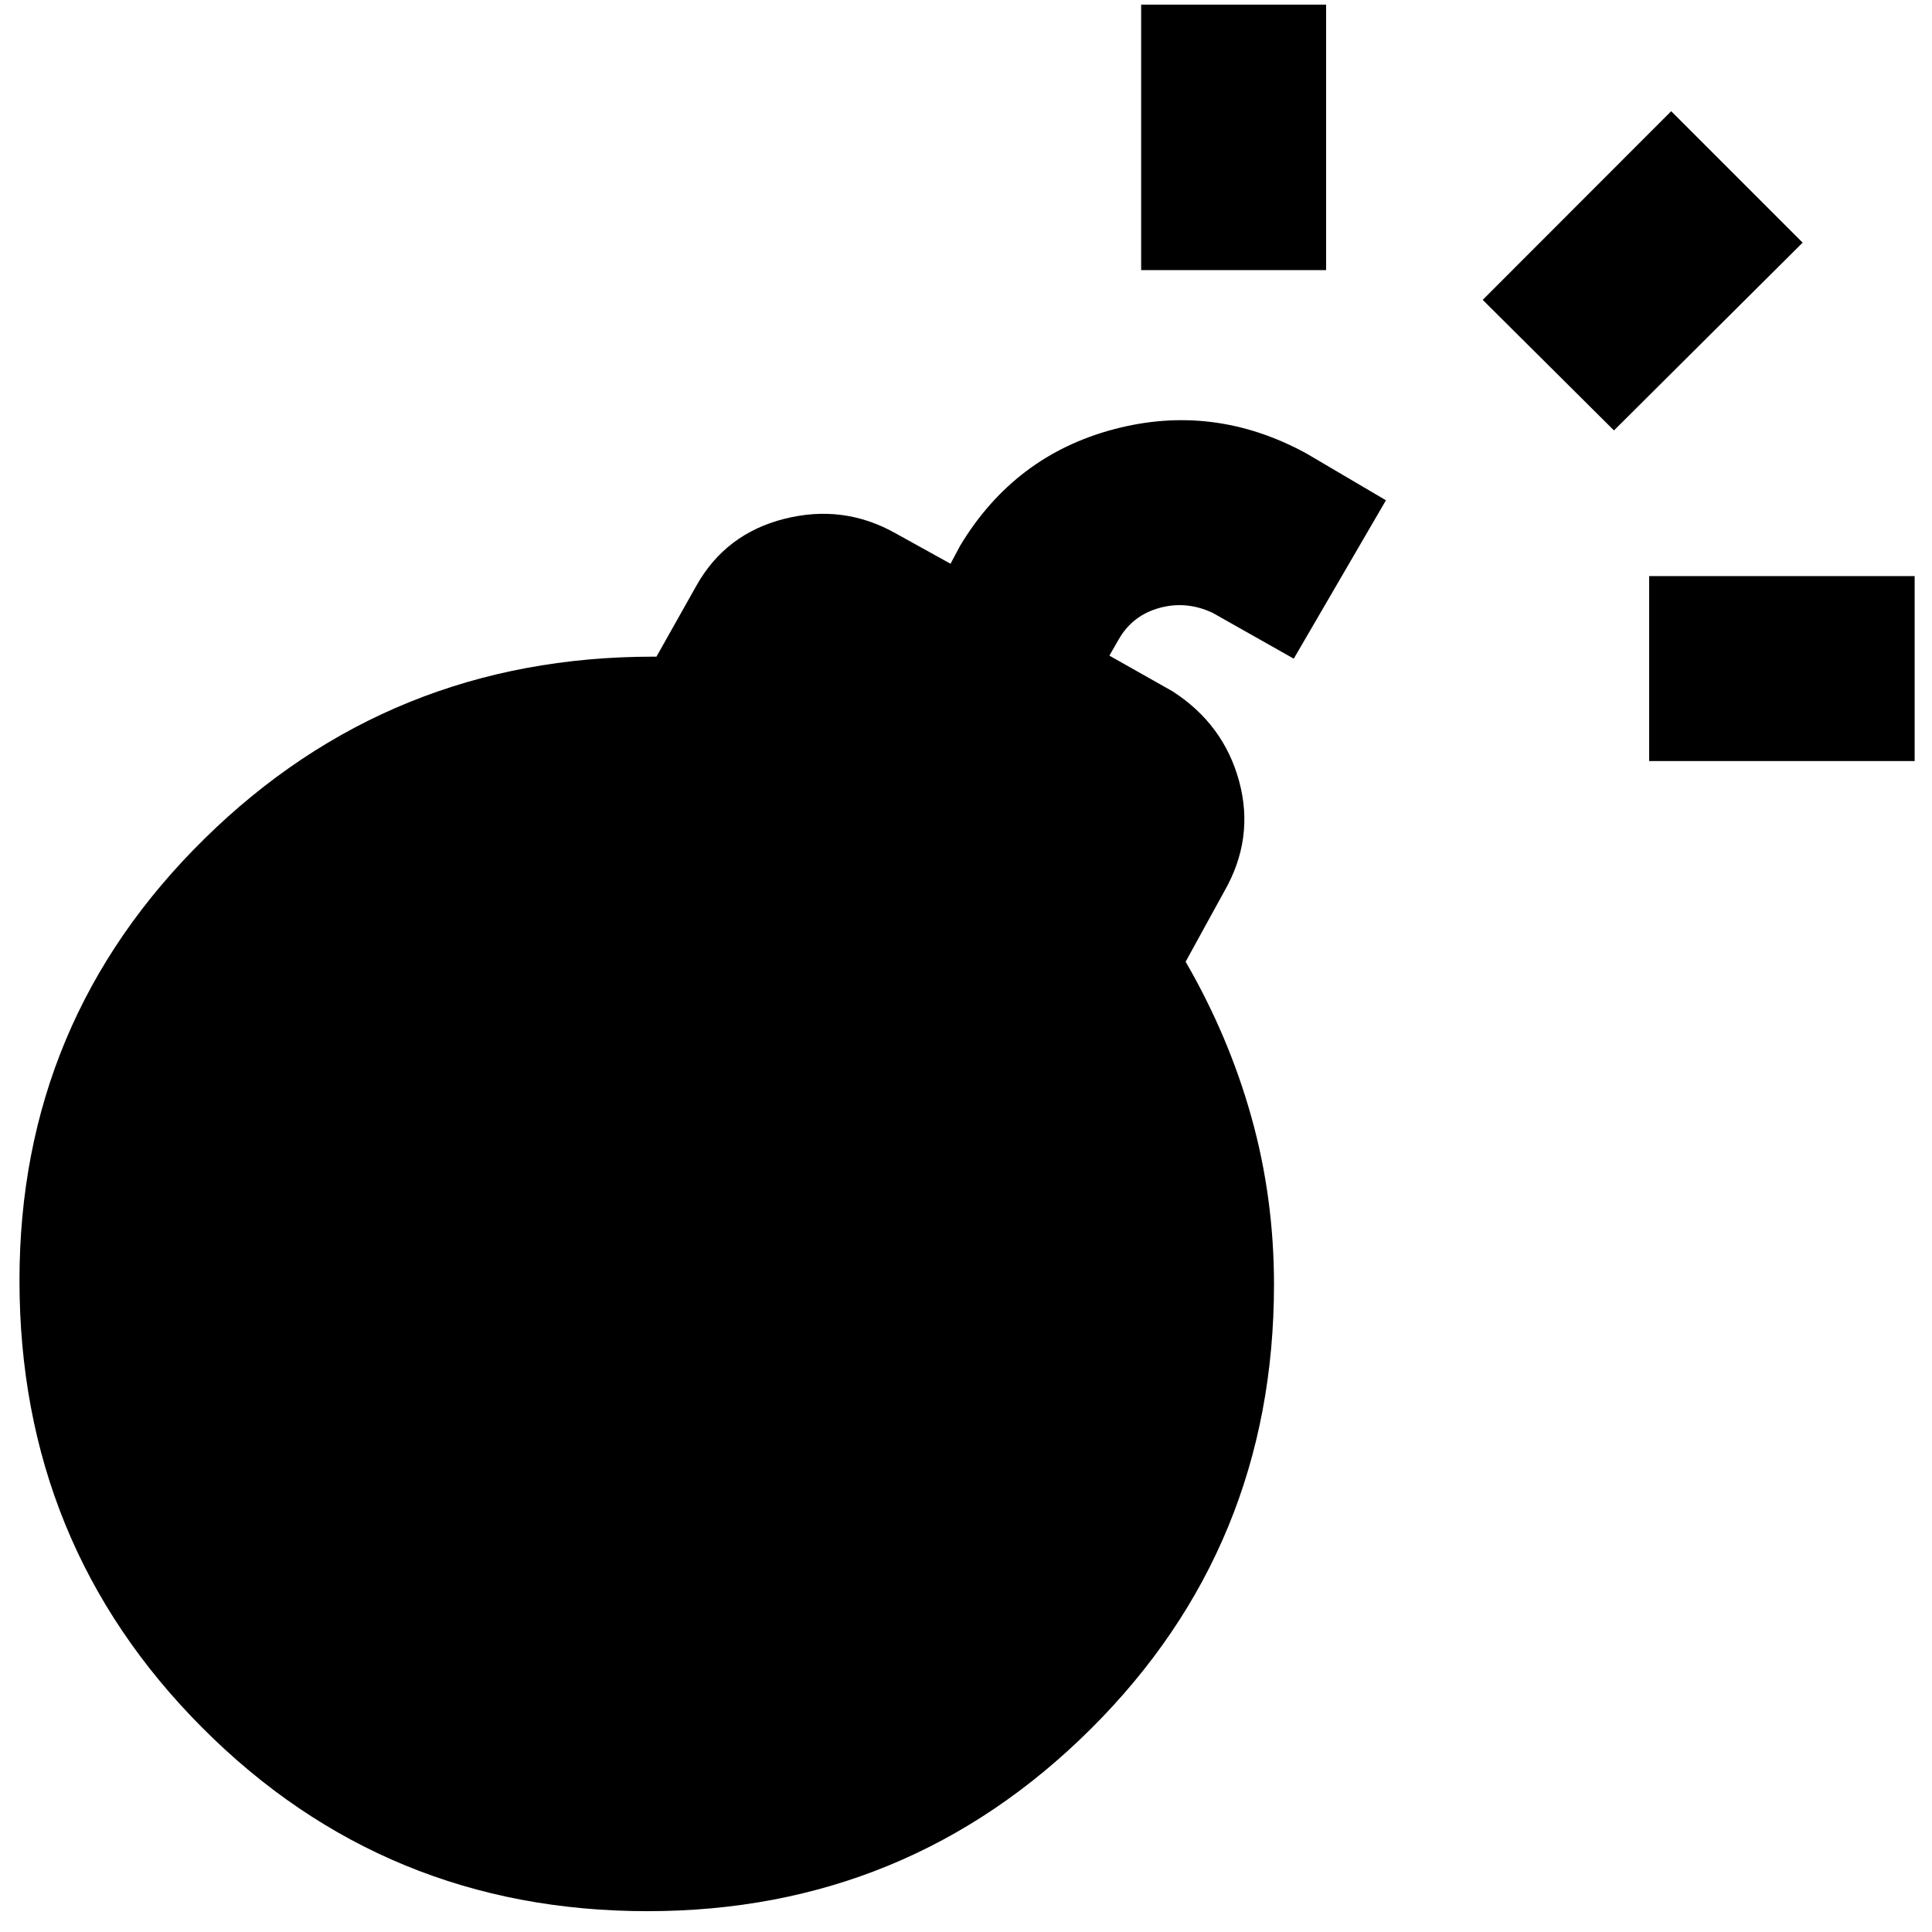 <svg xmlns="http://www.w3.org/2000/svg" height="40" viewBox="0 -960 960 960" width="40"><path d="M321.7-10.35q-130.32 0-221.17-91.14Q9.68-192.62 9.68-323.8q0-129.08 91.99-219.5 92-90.41 222.88-90.41H326.19l19.87-35.31q14.51-25.82 43.74-33.19 29.24-7.37 55.07 7.14l27.45 15.19 4.78-8.99q27.05-44.84 76.52-57.88 49.48-13.05 95.47 12.04l39.58 23.3-45.81 78.7-40.25-22.74q-13.06-6.16-26.44-2.49-13.37 3.66-20.24 15.55l-4.68 8.17 31.4 17.74q25.45 16.41 33.1 44.8 7.66 28.39-7.52 54.78l-19.1 34.77q21.44 37 32.67 77.17 11.24 40.16 11.24 83.16 0 130.32-91.03 220.89-91.04 90.56-220.31 90.56Zm497.76-571.49v-91.91h131.92v91.91H819.46ZM567.03-825.78V-957.7h91.91v131.92h-91.91Zm234.94 79.66L736.75-811l93.66-93.75 65.31 65.32-93.75 93.31Z"/></svg>
